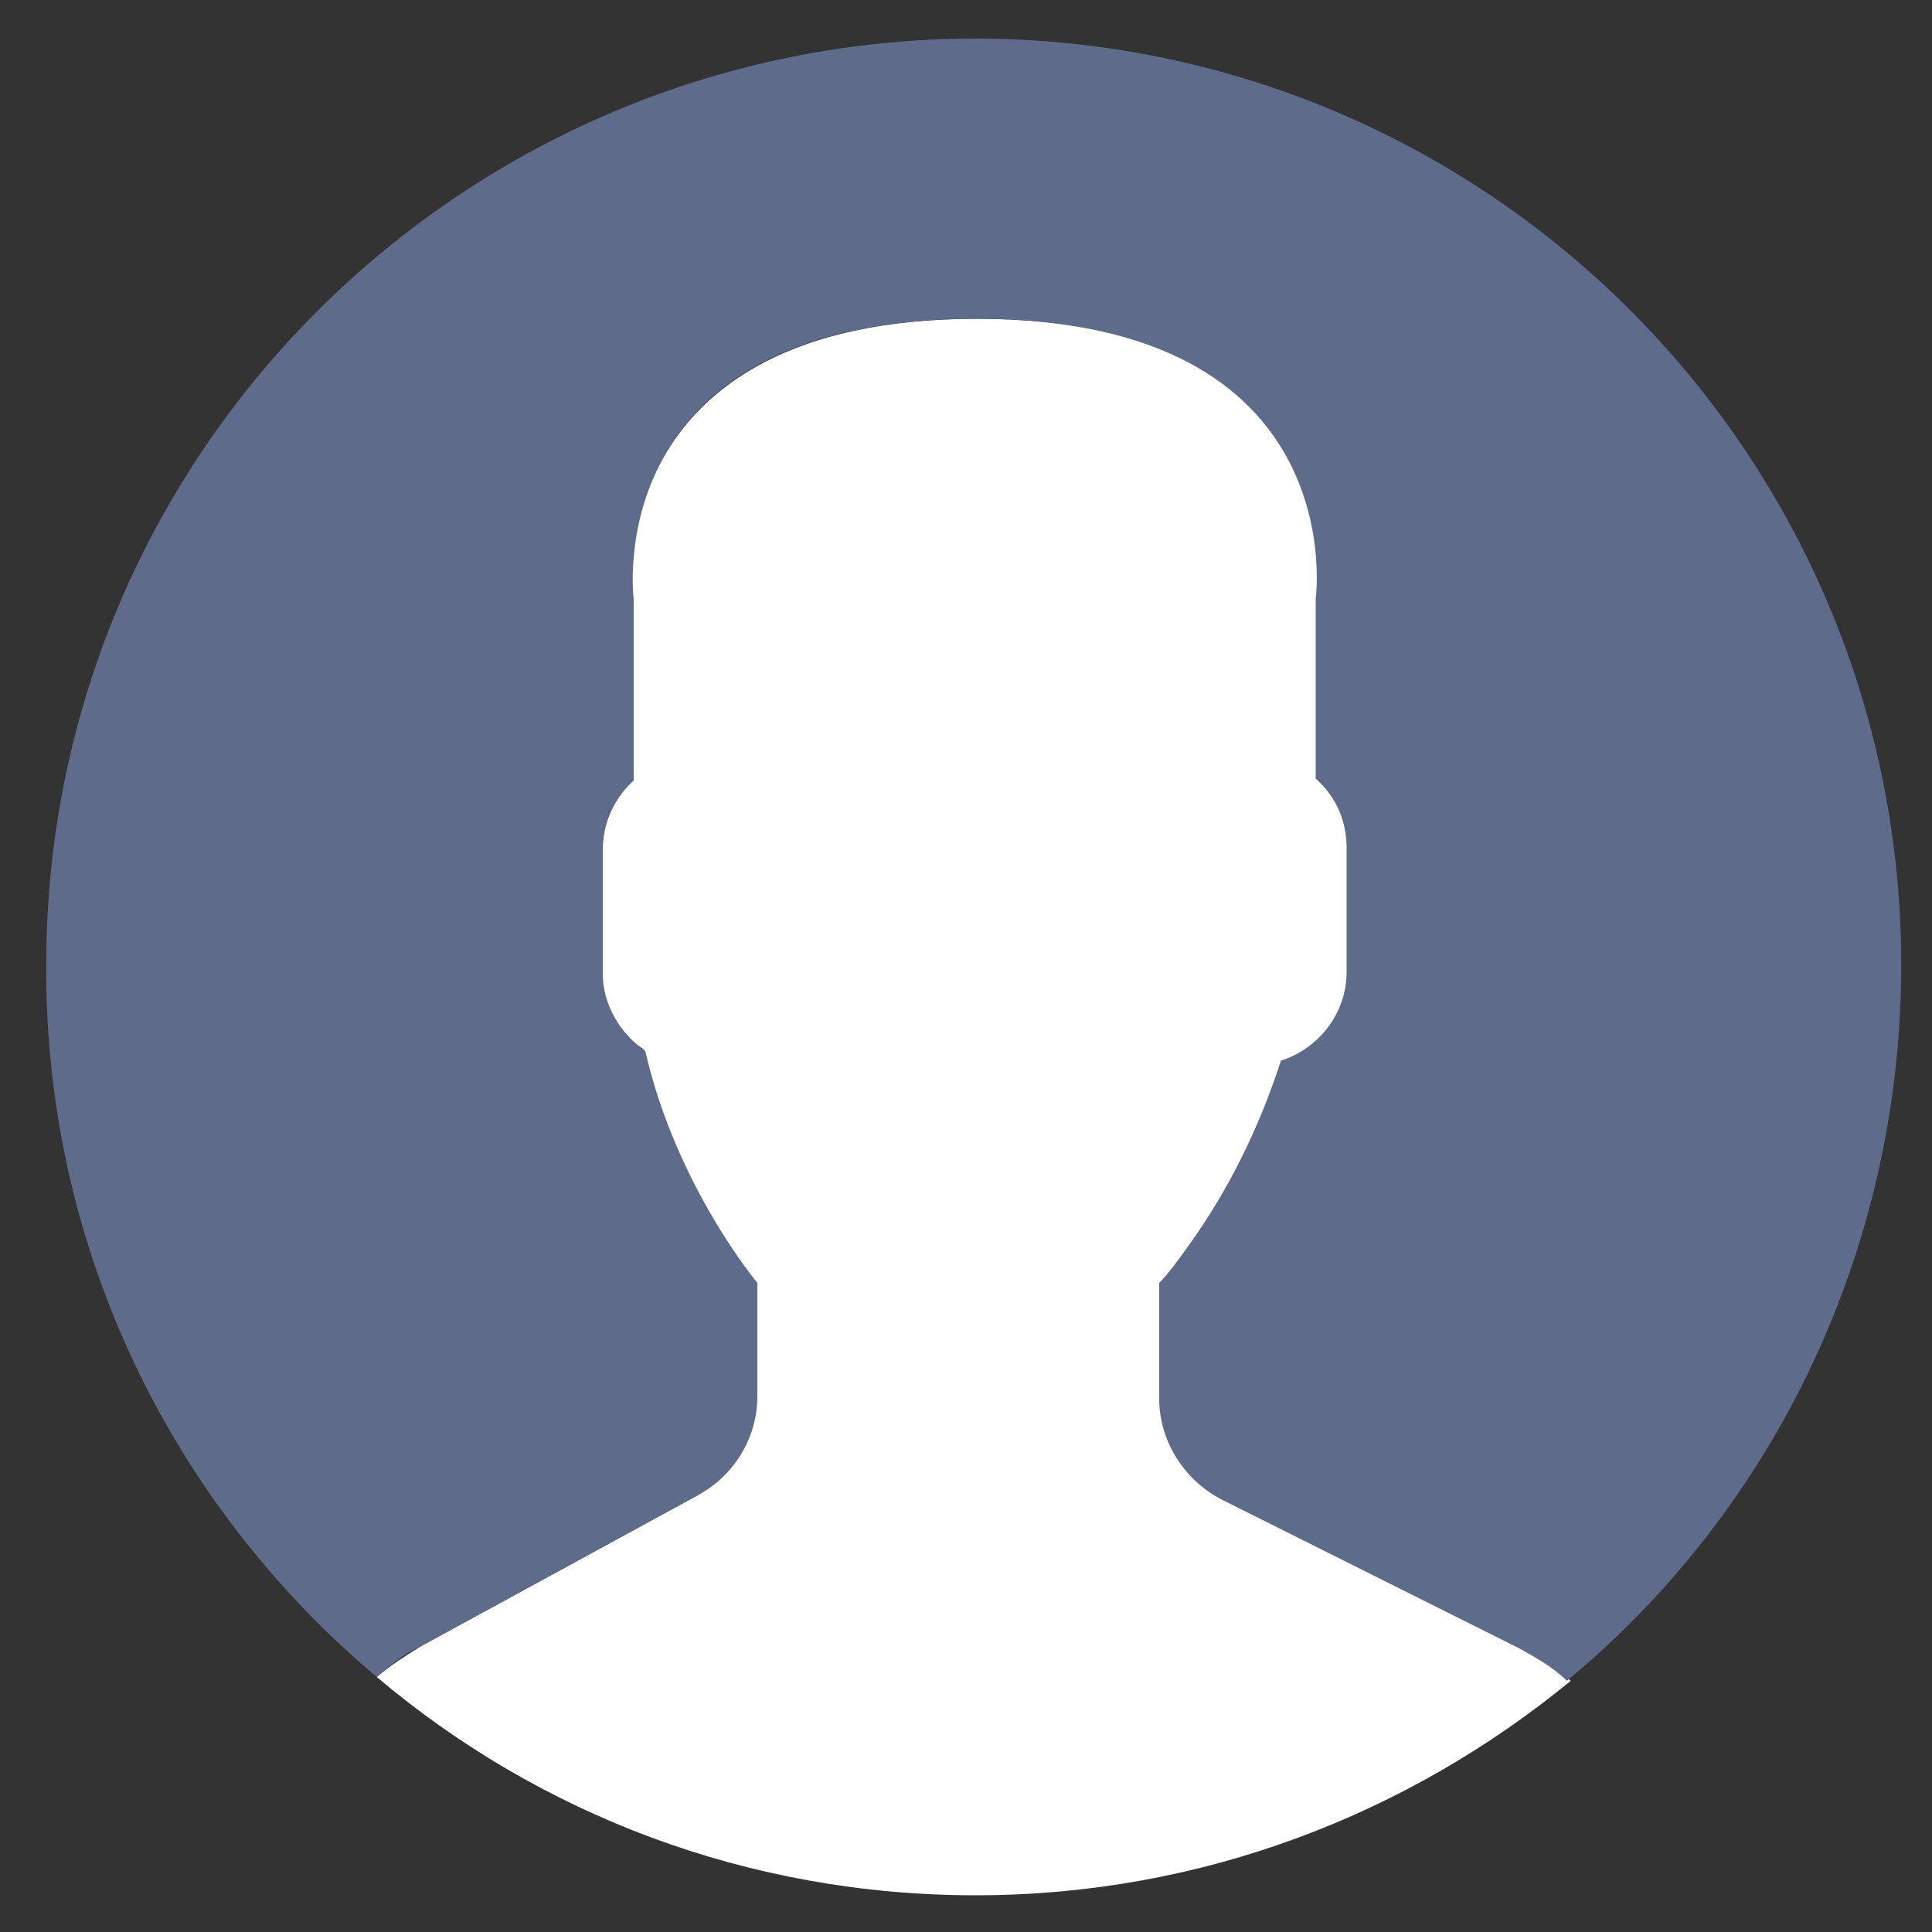 <?xml version="1.0" encoding="utf-8"?>
<!-- Generator: Adobe Illustrator 21.0.2, SVG Export Plug-In . SVG Version: 6.00 Build 0)  -->
<svg version="1.1" id="Layer_1" xmlns="http://www.w3.org/2000/svg" xmlns:xlink="http://www.w3.org/1999/xlink" x="0px" y="0px"
	 viewBox="0 0 100 100" style="enable-background:new 0 0 100 100;" xml:space="preserve">
<rect x="0" y="0" width="100" height="100" fill="#333333" stroke="none"/>
<style type="text/css">
	.st0{fill:#fff;}
	.st1{fill:#5F6B8A;}
</style>
<path class="st0" d="M36.1,77.4l-14.3,7.8c-0.8,0.5-1.6,1-2.3,1.6c8.4,7.1,19.2,11.3,31,11.3c11.7,0,22.4-4.2,30.8-11.1
	c-0.8-0.6-1.6-1.2-2.5-1.7l-15.4-7.7c-2-1-3.2-3-3.2-5.2v-6c0.4-0.5,0.9-1.1,1.5-1.9c2.1-3,3.7-6.2,4.8-9.6c2-0.6,3.4-2.4,3.4-4.6
	v-6.4c0-1.4-0.6-2.7-1.6-3.6V31c0,0,1.9-14.5-17.7-14.5S32.7,31,32.7,31v9.3c-1,0.9-1.6,2.1-1.6,3.6v6.4c0,1.7,0.9,3.2,2.2,4
	c1.6,7,5.8,12,5.8,12v5.9C39.2,74.4,38,76.3,36.1,77.4z"/>
<g>
	<path class="st1" d="M51.3,2C24.7,1.6,2.8,22.7,2.4,49.2C2.1,64.3,8.8,77.8,19.5,86.8c0.7-0.6,1.4-1.2,2.3-1.6l14.3-7.8
		c1.9-1,3.1-3,3.1-5.1v-5.9c0,0-4.2-5-5.8-12c-1.3-0.9-2.2-2.4-2.2-4v-6.4c0-1.4,0.6-2.7,1.6-3.6V31c0,0-1.9-14.5,17.7-14.5
		S68.1,31,68.1,31v9.3c1,0.9,1.6,2.1,1.6,3.6v6.4c0,2.2-1.5,4-3.4,4.6c-1.1,3.4-2.7,6.7-4.8,9.6c-0.5,0.7-1,1.4-1.5,1.9v6
		c0,2.2,1.3,4.2,3.2,5.2l15.4,7.7c0.9,0.5,1.8,1,2.5,1.7c10.4-8.6,17-21.6,17.3-36.1C98.9,24.3,77.8,2.5,51.3,2z"/>
</g>
</svg>

